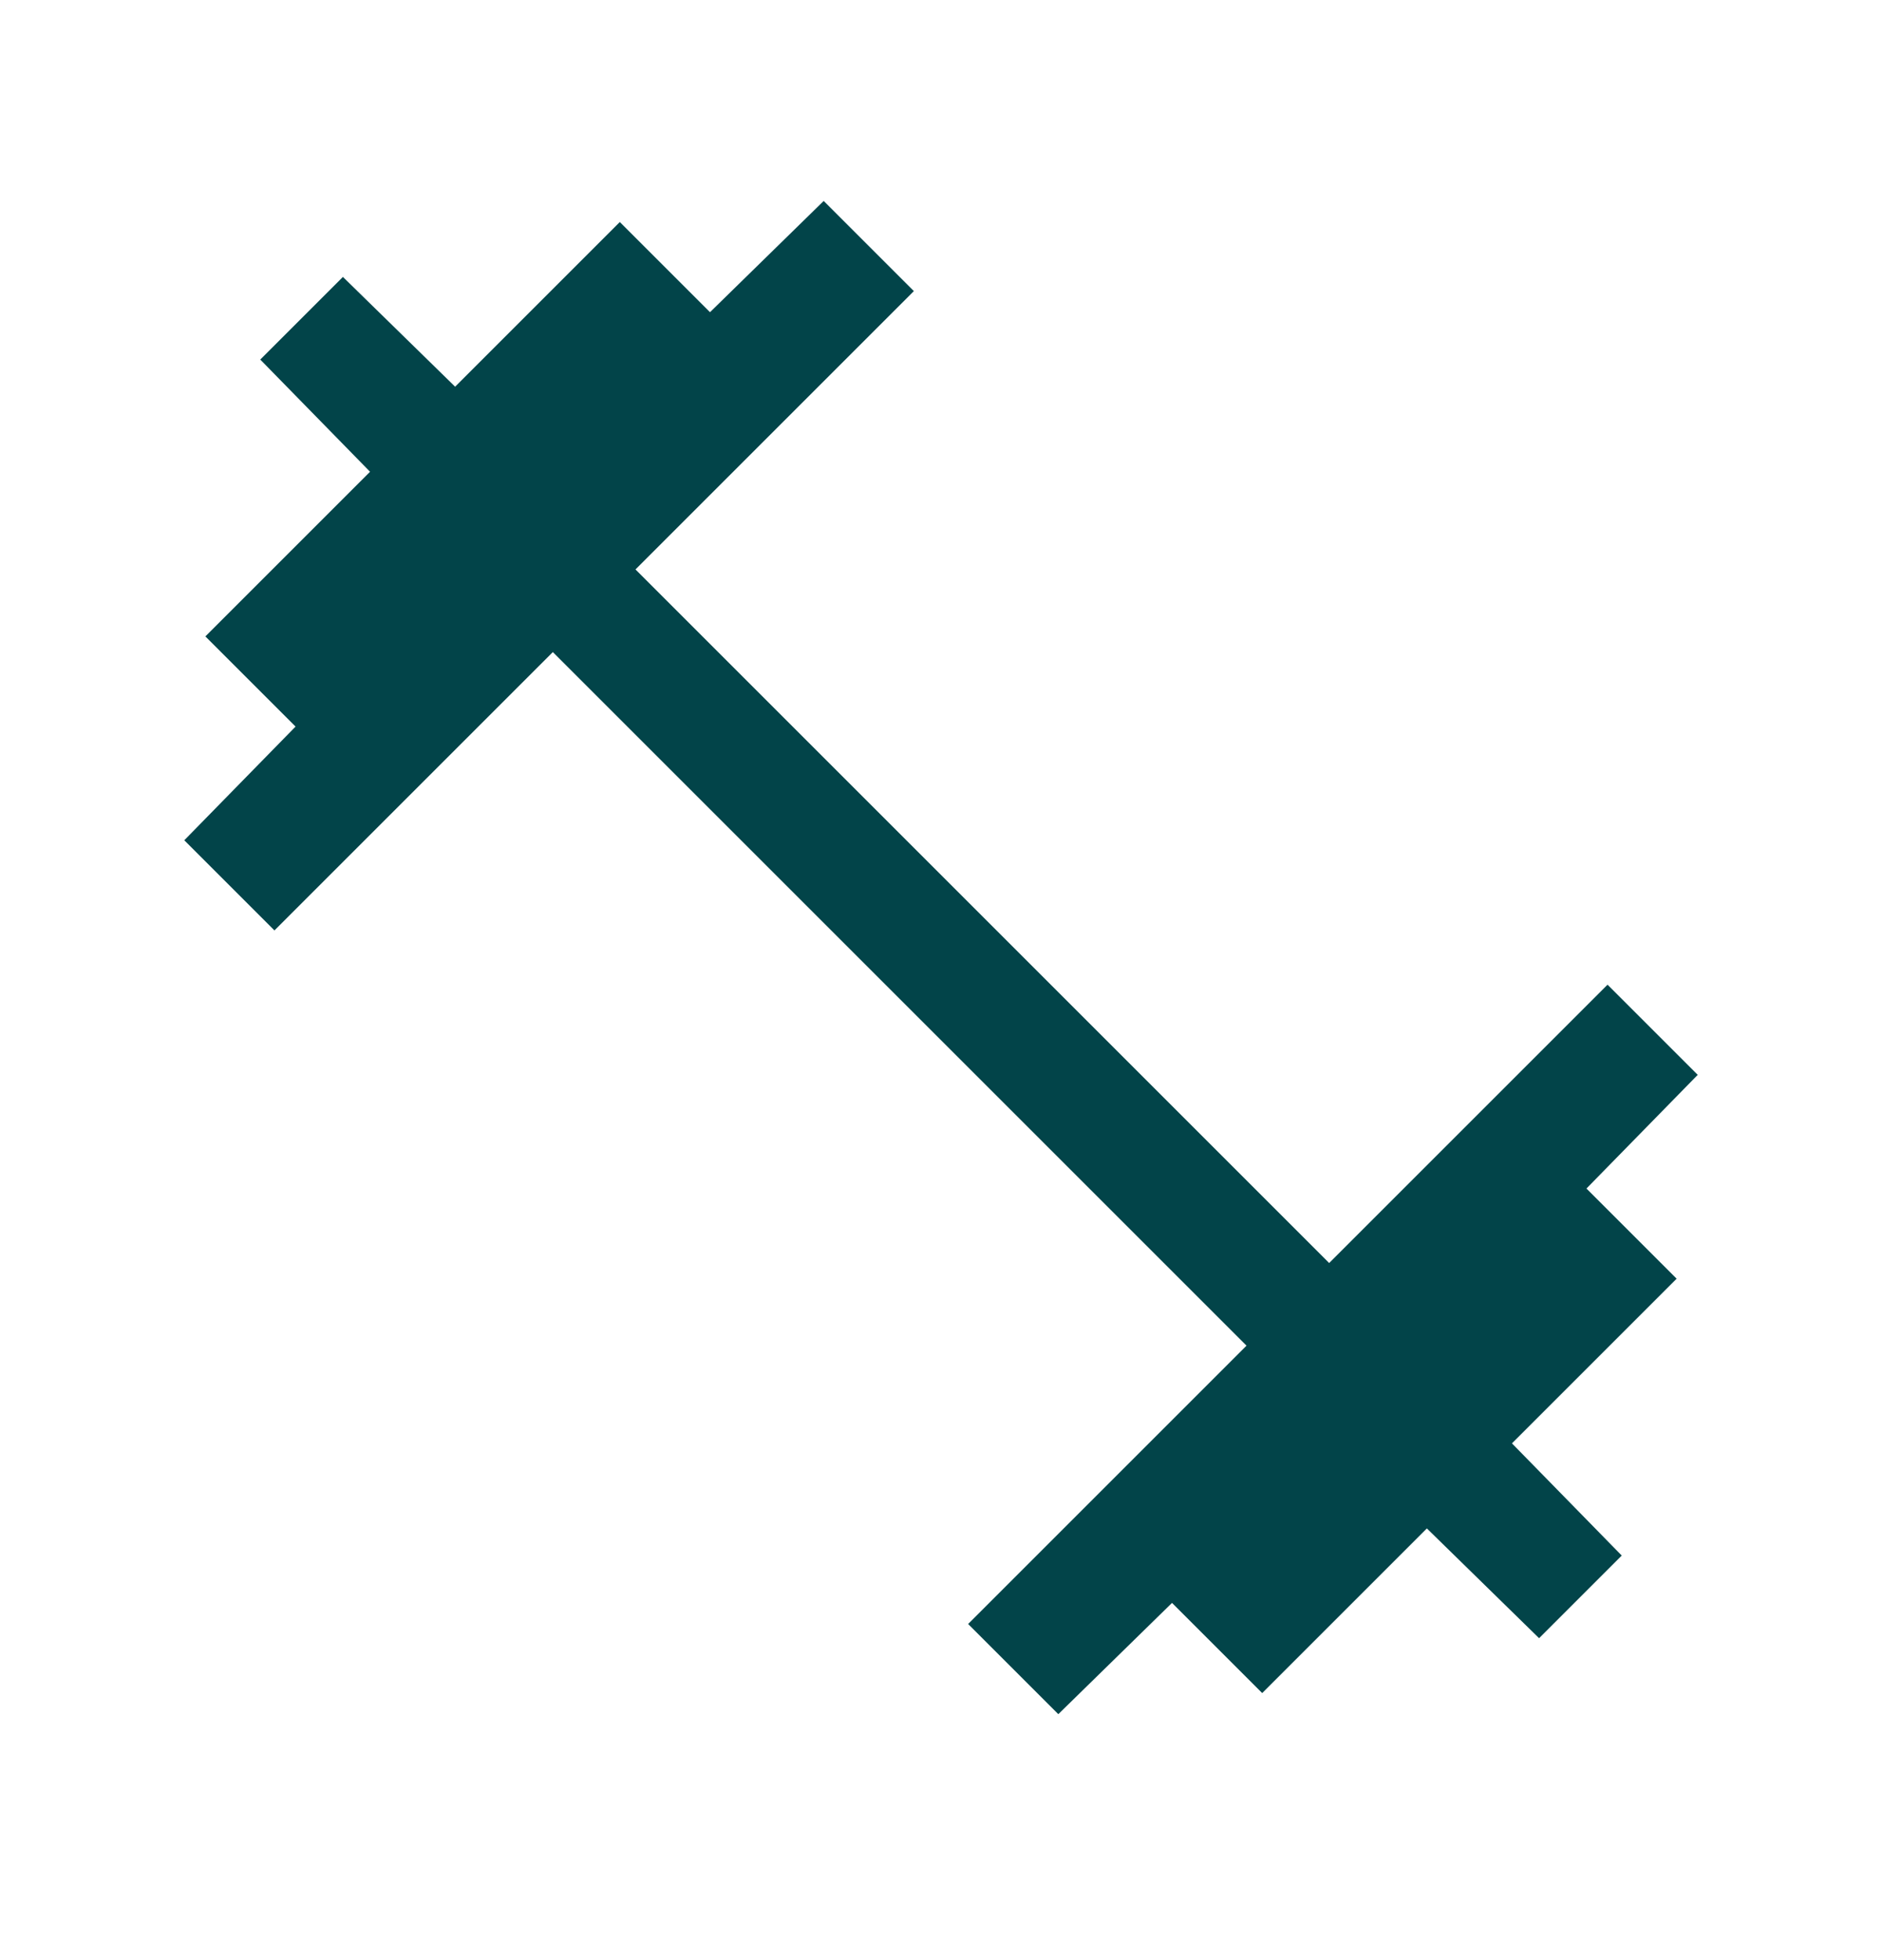 <svg width="24" height="25" viewBox="0 0 24 25" fill="none" xmlns="http://www.w3.org/2000/svg">
<g id="fitness_center">
<mask id="mask0_5787_19" style="mask-type:alpha" maskUnits="userSpaceOnUse" x="0" y="0" width="24" height="25">
<rect id="Bounding box" y="0.213" width="24" height="24" fill="#D9D9D9"/>
</mask>
<g mask="url(#mask0_5787_19)">
<path id="fitness_center_2" d="M13.496 21.863L12.346 20.713L15.896 17.163L7.05 8.317L3.5 11.867L2.35 10.717L3.769 9.267L2.619 8.117L4.719 6.017L3.319 4.586L4.373 3.532L5.804 4.932L7.904 2.832L9.054 3.982L10.504 2.563L11.654 3.713L8.104 7.263L16.95 16.109L20.5 12.559L21.65 13.709L20.231 15.159L21.381 16.309L19.281 18.409L20.681 19.84L19.627 20.894L18.196 19.494L16.096 21.594L14.946 20.444L13.496 21.863Z" fill="#024449"/>
</g>
</g>
</svg>
